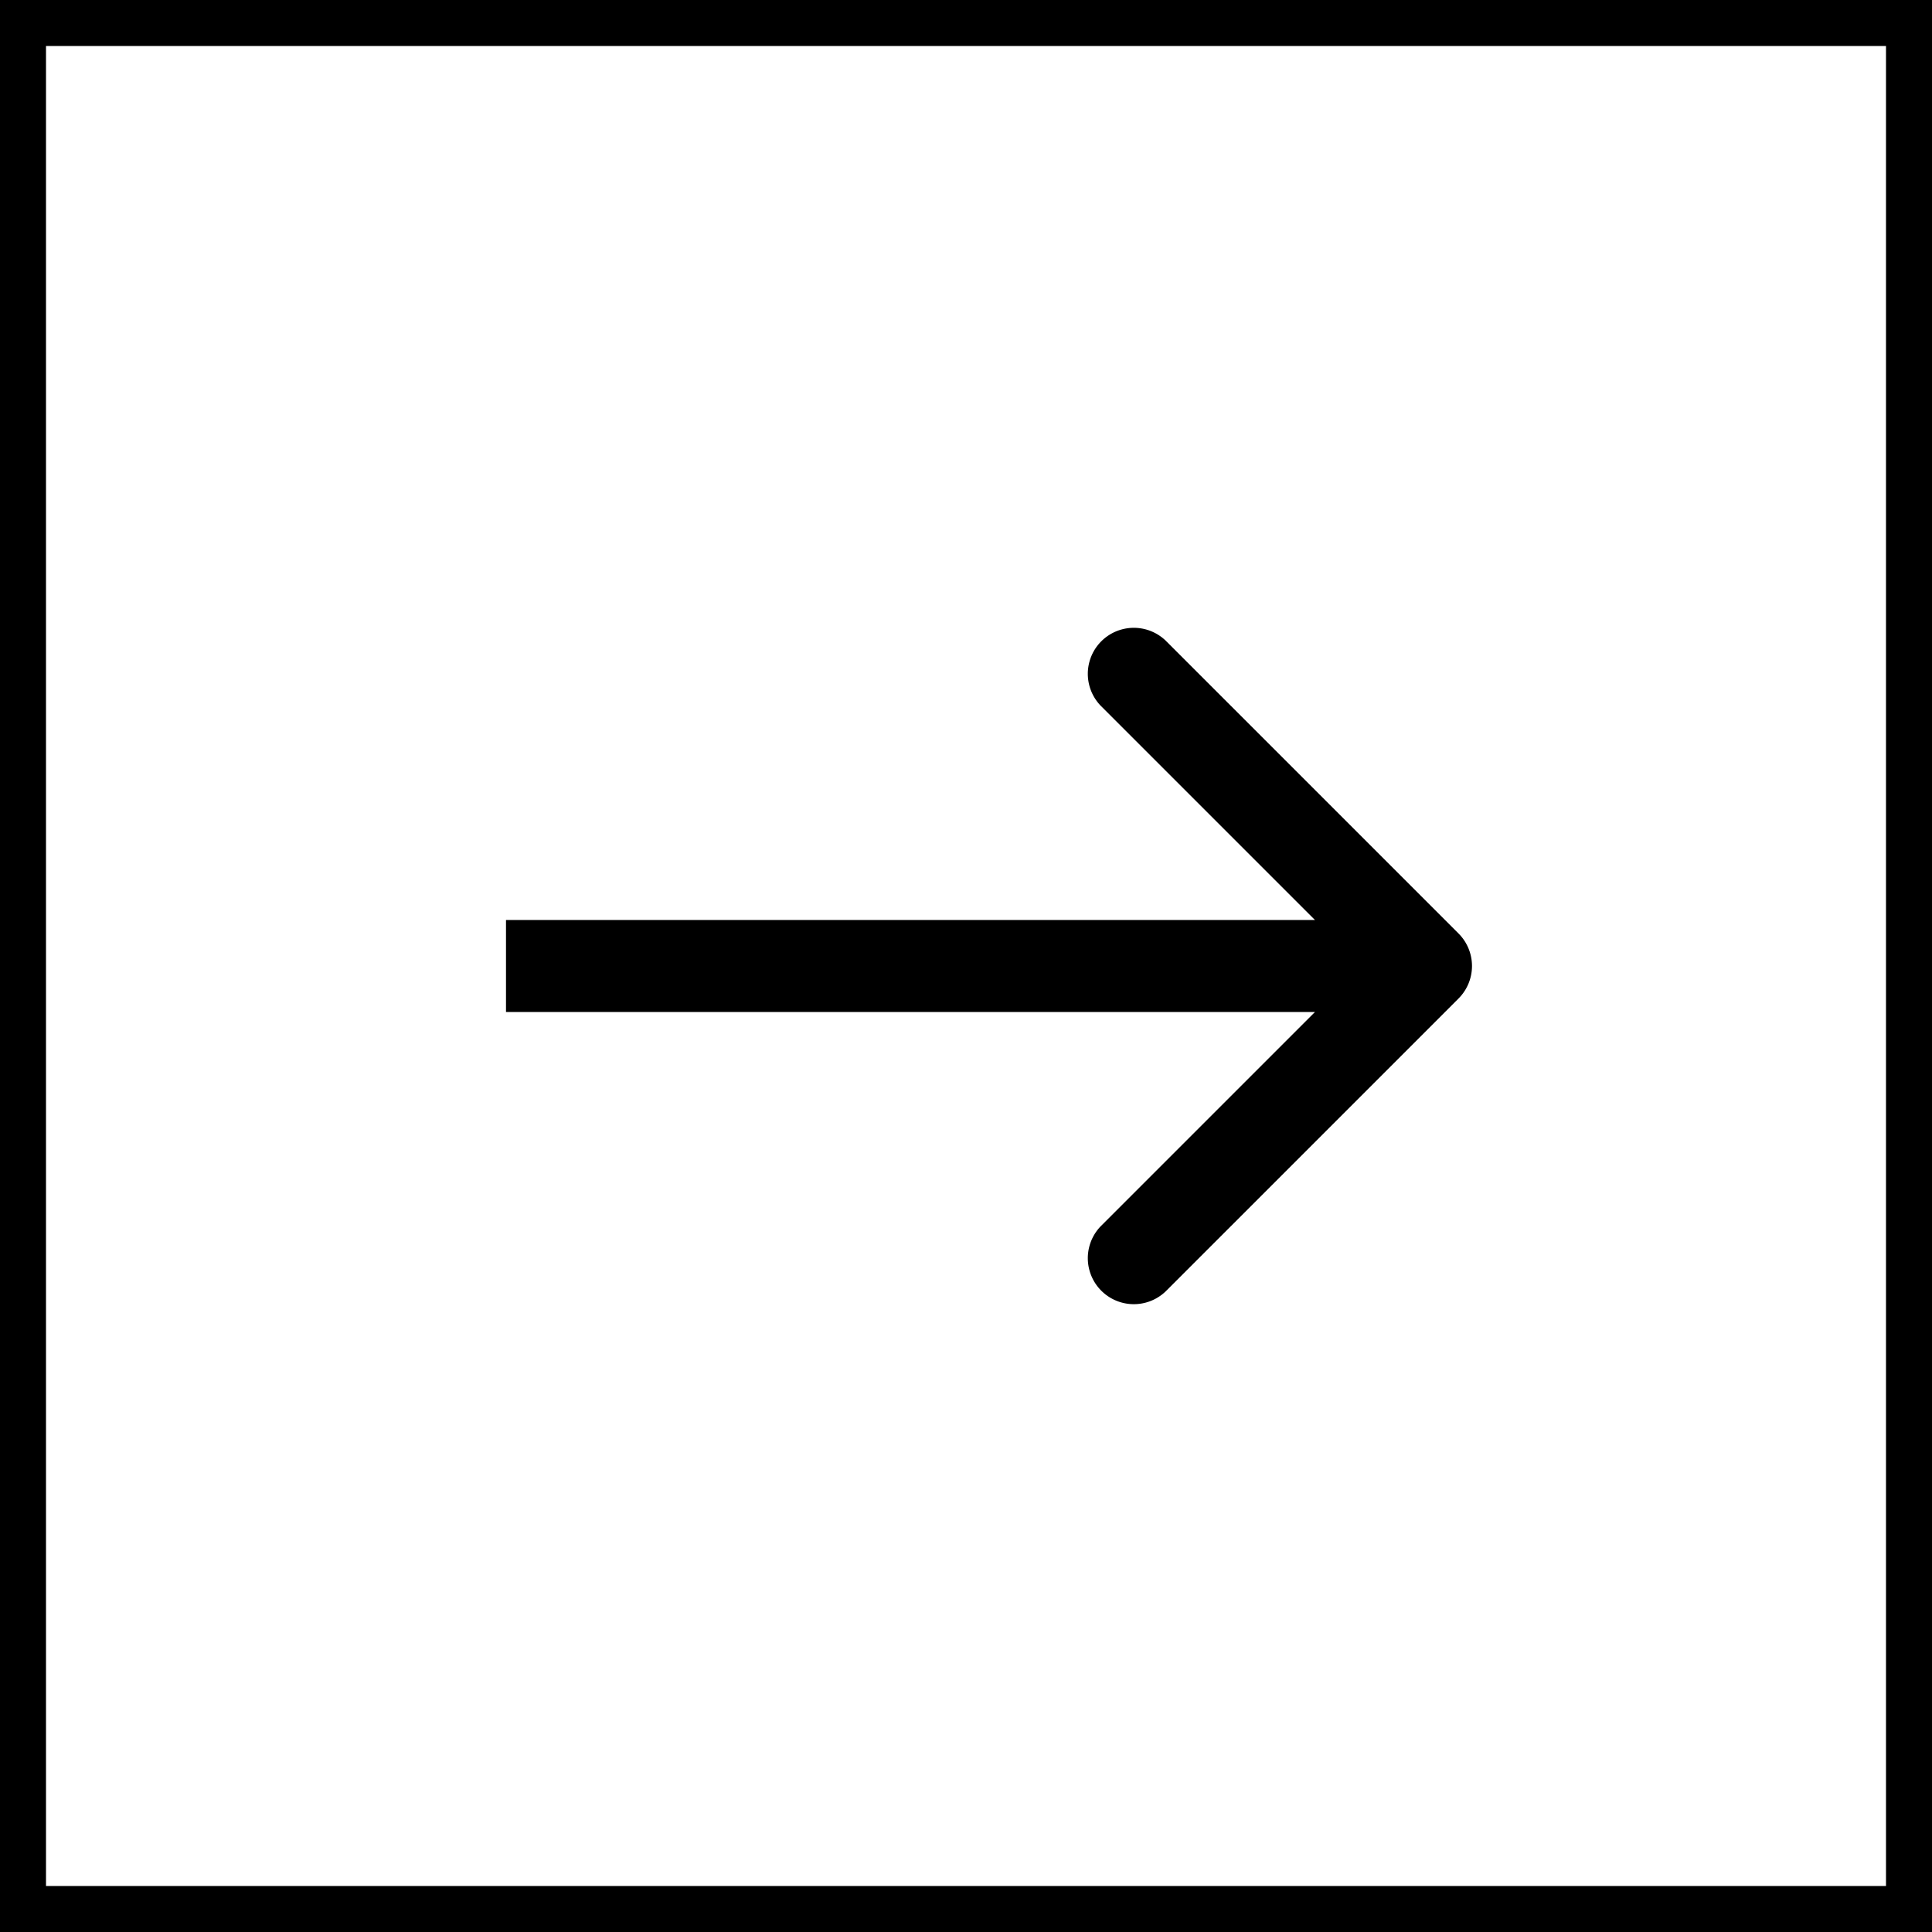 <svg width="42" height="42" viewBox="0 0 42 42" fill="none" xmlns="http://www.w3.org/2000/svg"><path stroke="#000" d="M.5.5h41v41H.5z"/><path d="M31.707 21.707a1 1 0 000-1.414l-6.364-6.364a1 1 0 00-1.414 1.414L29.586 21l-5.657 5.657a1 1 0 001.414 1.414l6.364-6.364zM11 22h20v-2H11v2z" fill="#000"/></svg>